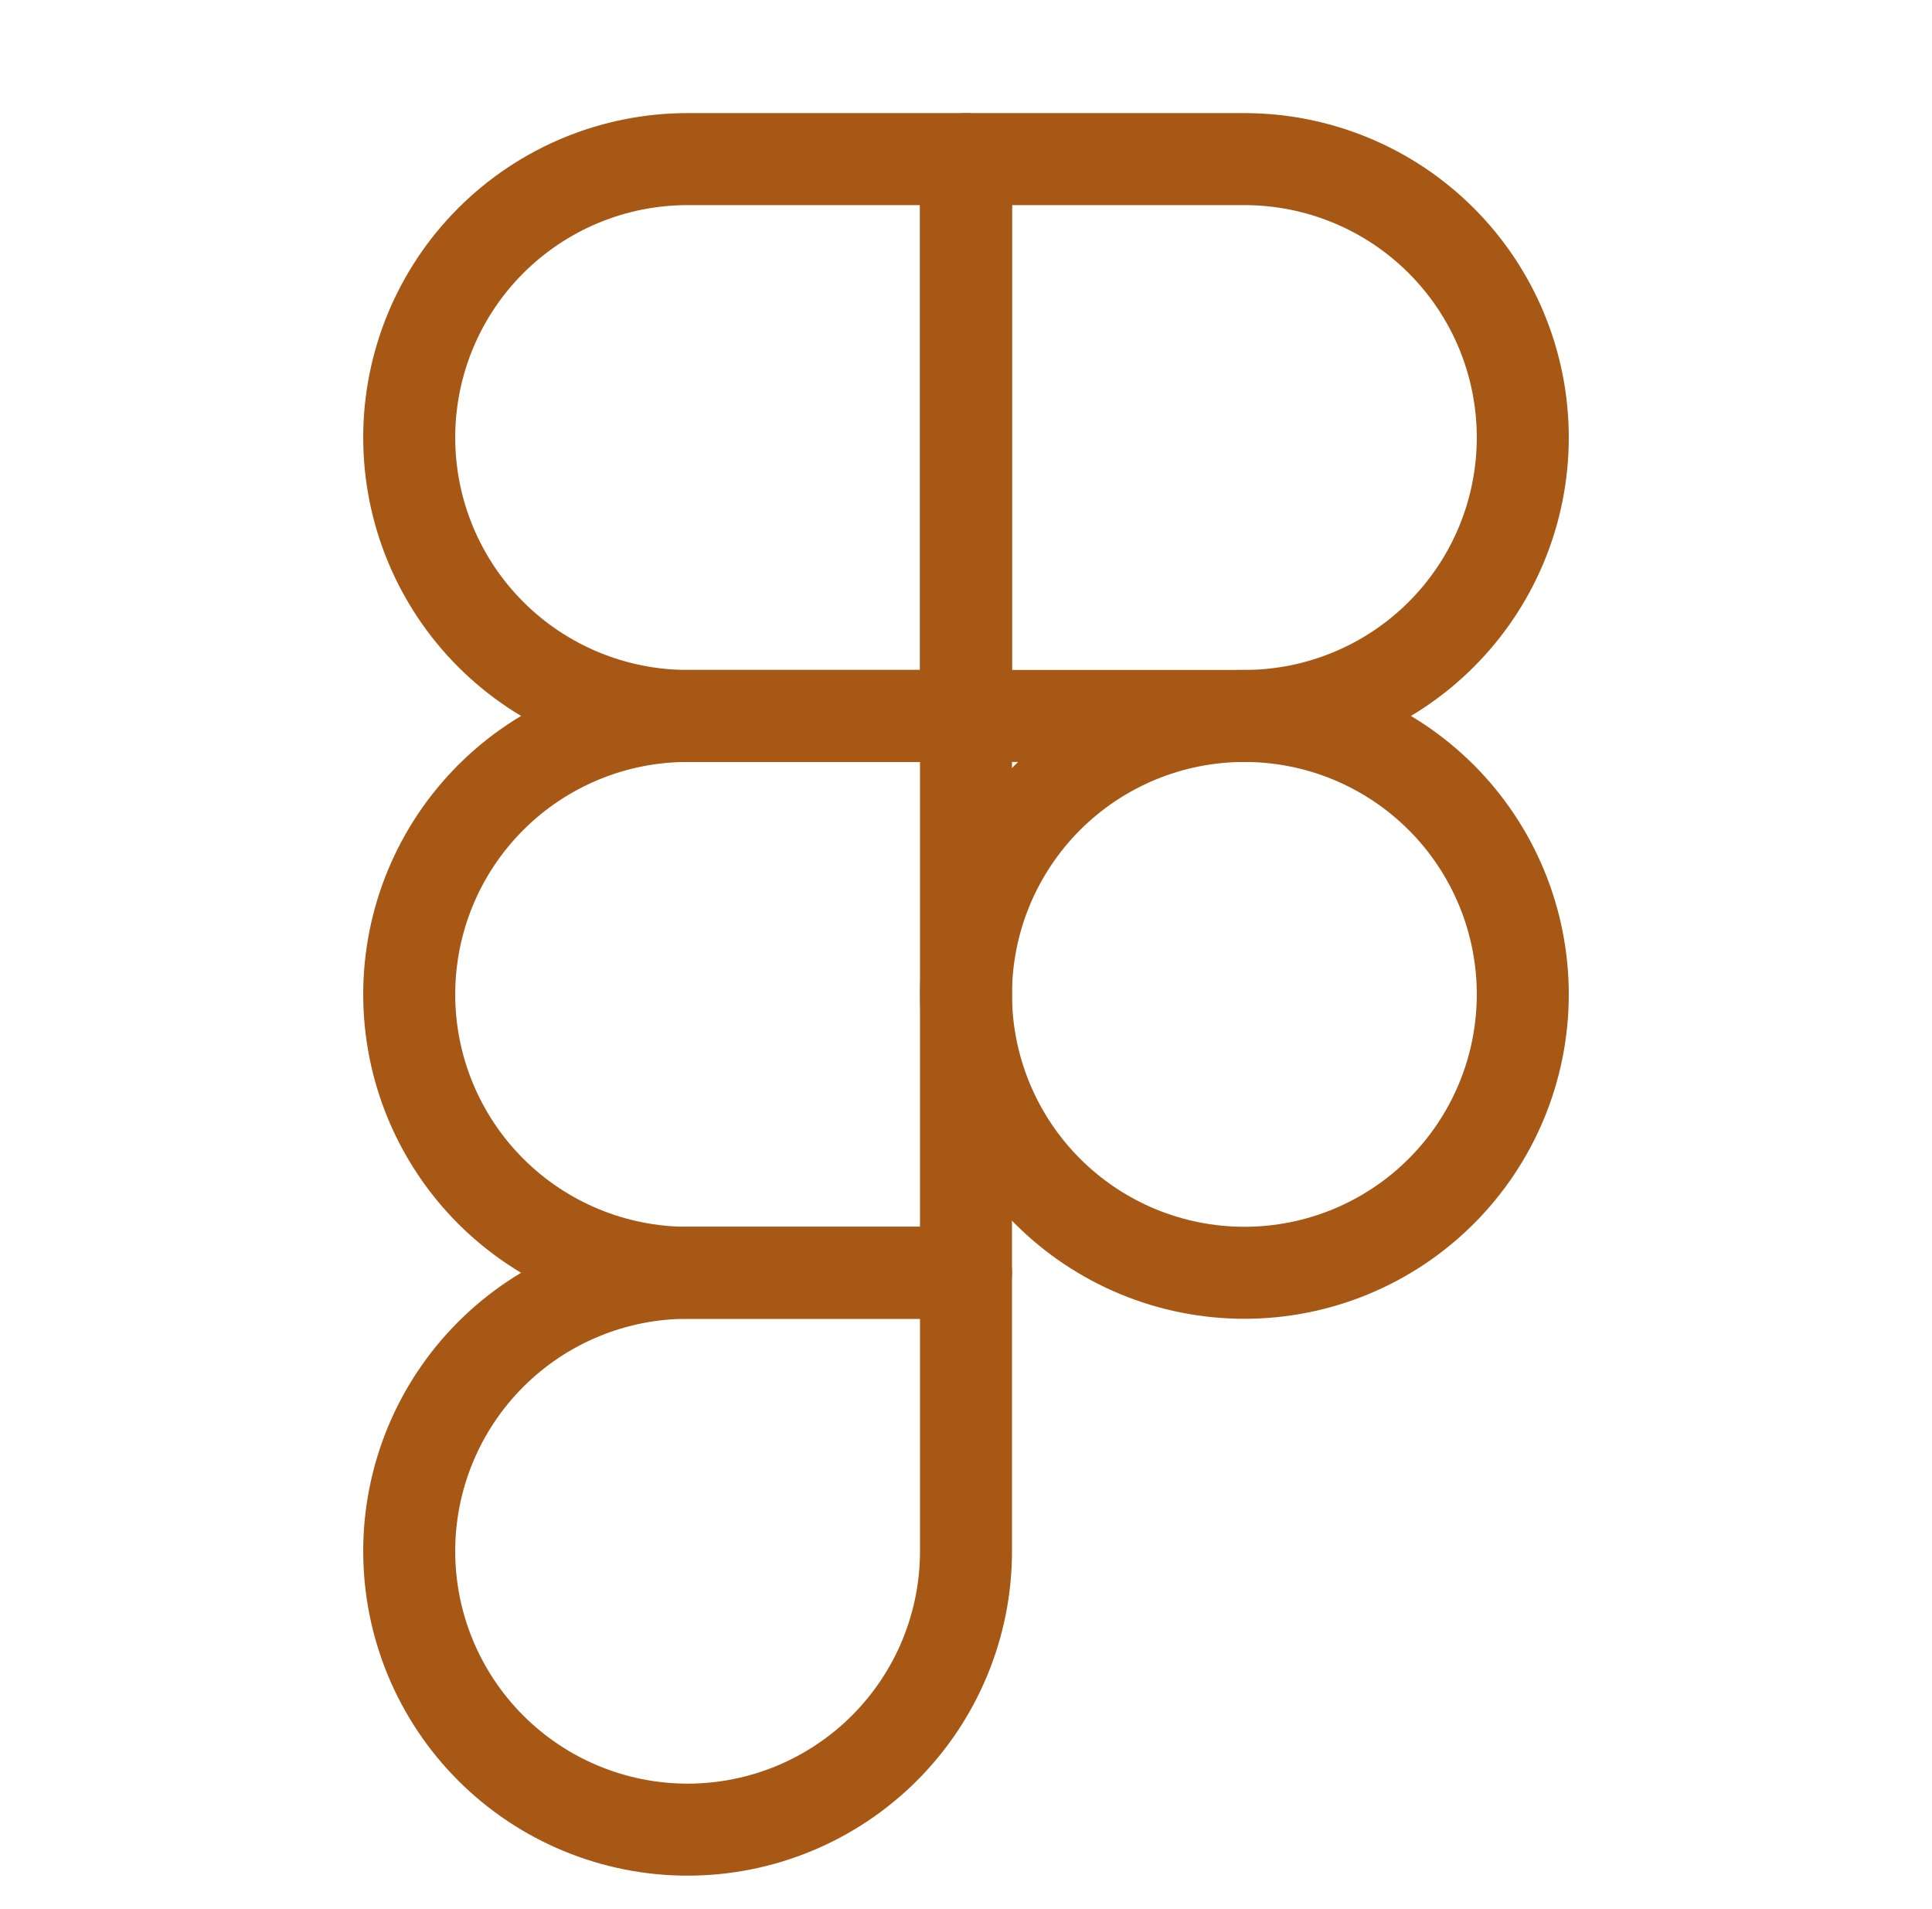<svg width="84" height="83" viewBox="0 0 84 83" fill="none" xmlns="http://www.w3.org/2000/svg">
<path d="M17.792 19.021C17.792 15.811 19.067 12.732 21.337 10.462C23.607 8.192 26.686 6.917 29.896 6.917H42V31.125H29.896C26.686 31.125 23.607 29.85 21.337 27.58C19.067 25.31 17.792 22.231 17.792 19.021Z" stroke="#A75815" stroke-width="4" stroke-linecap="round" stroke-linejoin="round"/>
<path d="M42 6.917H54.104C55.694 6.917 57.268 7.23 58.736 7.838C60.205 8.446 61.539 9.338 62.663 10.462C63.787 11.586 64.679 12.92 65.287 14.389C65.895 15.857 66.208 17.431 66.208 19.021C66.208 20.61 65.895 22.184 65.287 23.653C64.679 25.122 63.787 26.456 62.663 27.58C61.539 28.704 60.205 29.595 58.736 30.204C57.268 30.812 55.694 31.125 54.104 31.125H42V6.917Z" stroke="#A75815" stroke-width="4" stroke-linecap="round" stroke-linejoin="round"/>
<path d="M42 43.229C42 41.64 42.313 40.066 42.921 38.597C43.53 37.129 44.421 35.794 45.545 34.67C46.669 33.546 48.004 32.655 49.472 32.046C50.941 31.438 52.515 31.125 54.104 31.125C55.694 31.125 57.268 31.438 58.736 32.046C60.205 32.655 61.539 33.546 62.663 34.67C63.787 35.794 64.679 37.129 65.287 38.597C65.895 40.066 66.208 41.64 66.208 43.229C66.208 44.819 65.895 46.393 65.287 47.861C64.679 49.33 63.787 50.664 62.663 51.788C61.539 52.912 60.205 53.804 58.736 54.412C57.268 55.02 55.694 55.333 54.104 55.333C52.515 55.333 50.941 55.02 49.472 54.412C48.004 53.804 46.669 52.912 45.545 51.788C44.421 50.664 43.53 49.33 42.921 47.861C42.313 46.393 42 44.819 42 43.229Z" stroke="#A75815" stroke-width="4" stroke-linecap="round" stroke-linejoin="round"/>
<path d="M17.792 67.437C17.792 64.227 19.067 61.148 21.337 58.879C23.607 56.608 26.686 55.333 29.896 55.333H42V67.437C42 70.648 40.725 73.726 38.455 75.996C36.185 78.266 33.106 79.542 29.896 79.542C26.686 79.542 23.607 78.266 21.337 75.996C19.067 73.726 17.792 70.648 17.792 67.437Z" stroke="#A75815" stroke-width="4" stroke-linecap="round" stroke-linejoin="round"/>
<path d="M17.792 43.229C17.792 40.019 19.067 36.94 21.337 34.67C23.607 32.4 26.686 31.125 29.896 31.125H42V55.333H29.896C26.686 55.333 23.607 54.058 21.337 51.788C19.067 49.518 17.792 46.439 17.792 43.229Z" stroke="#A75815" stroke-width="4" stroke-linecap="round" stroke-linejoin="round"/>
</svg>
